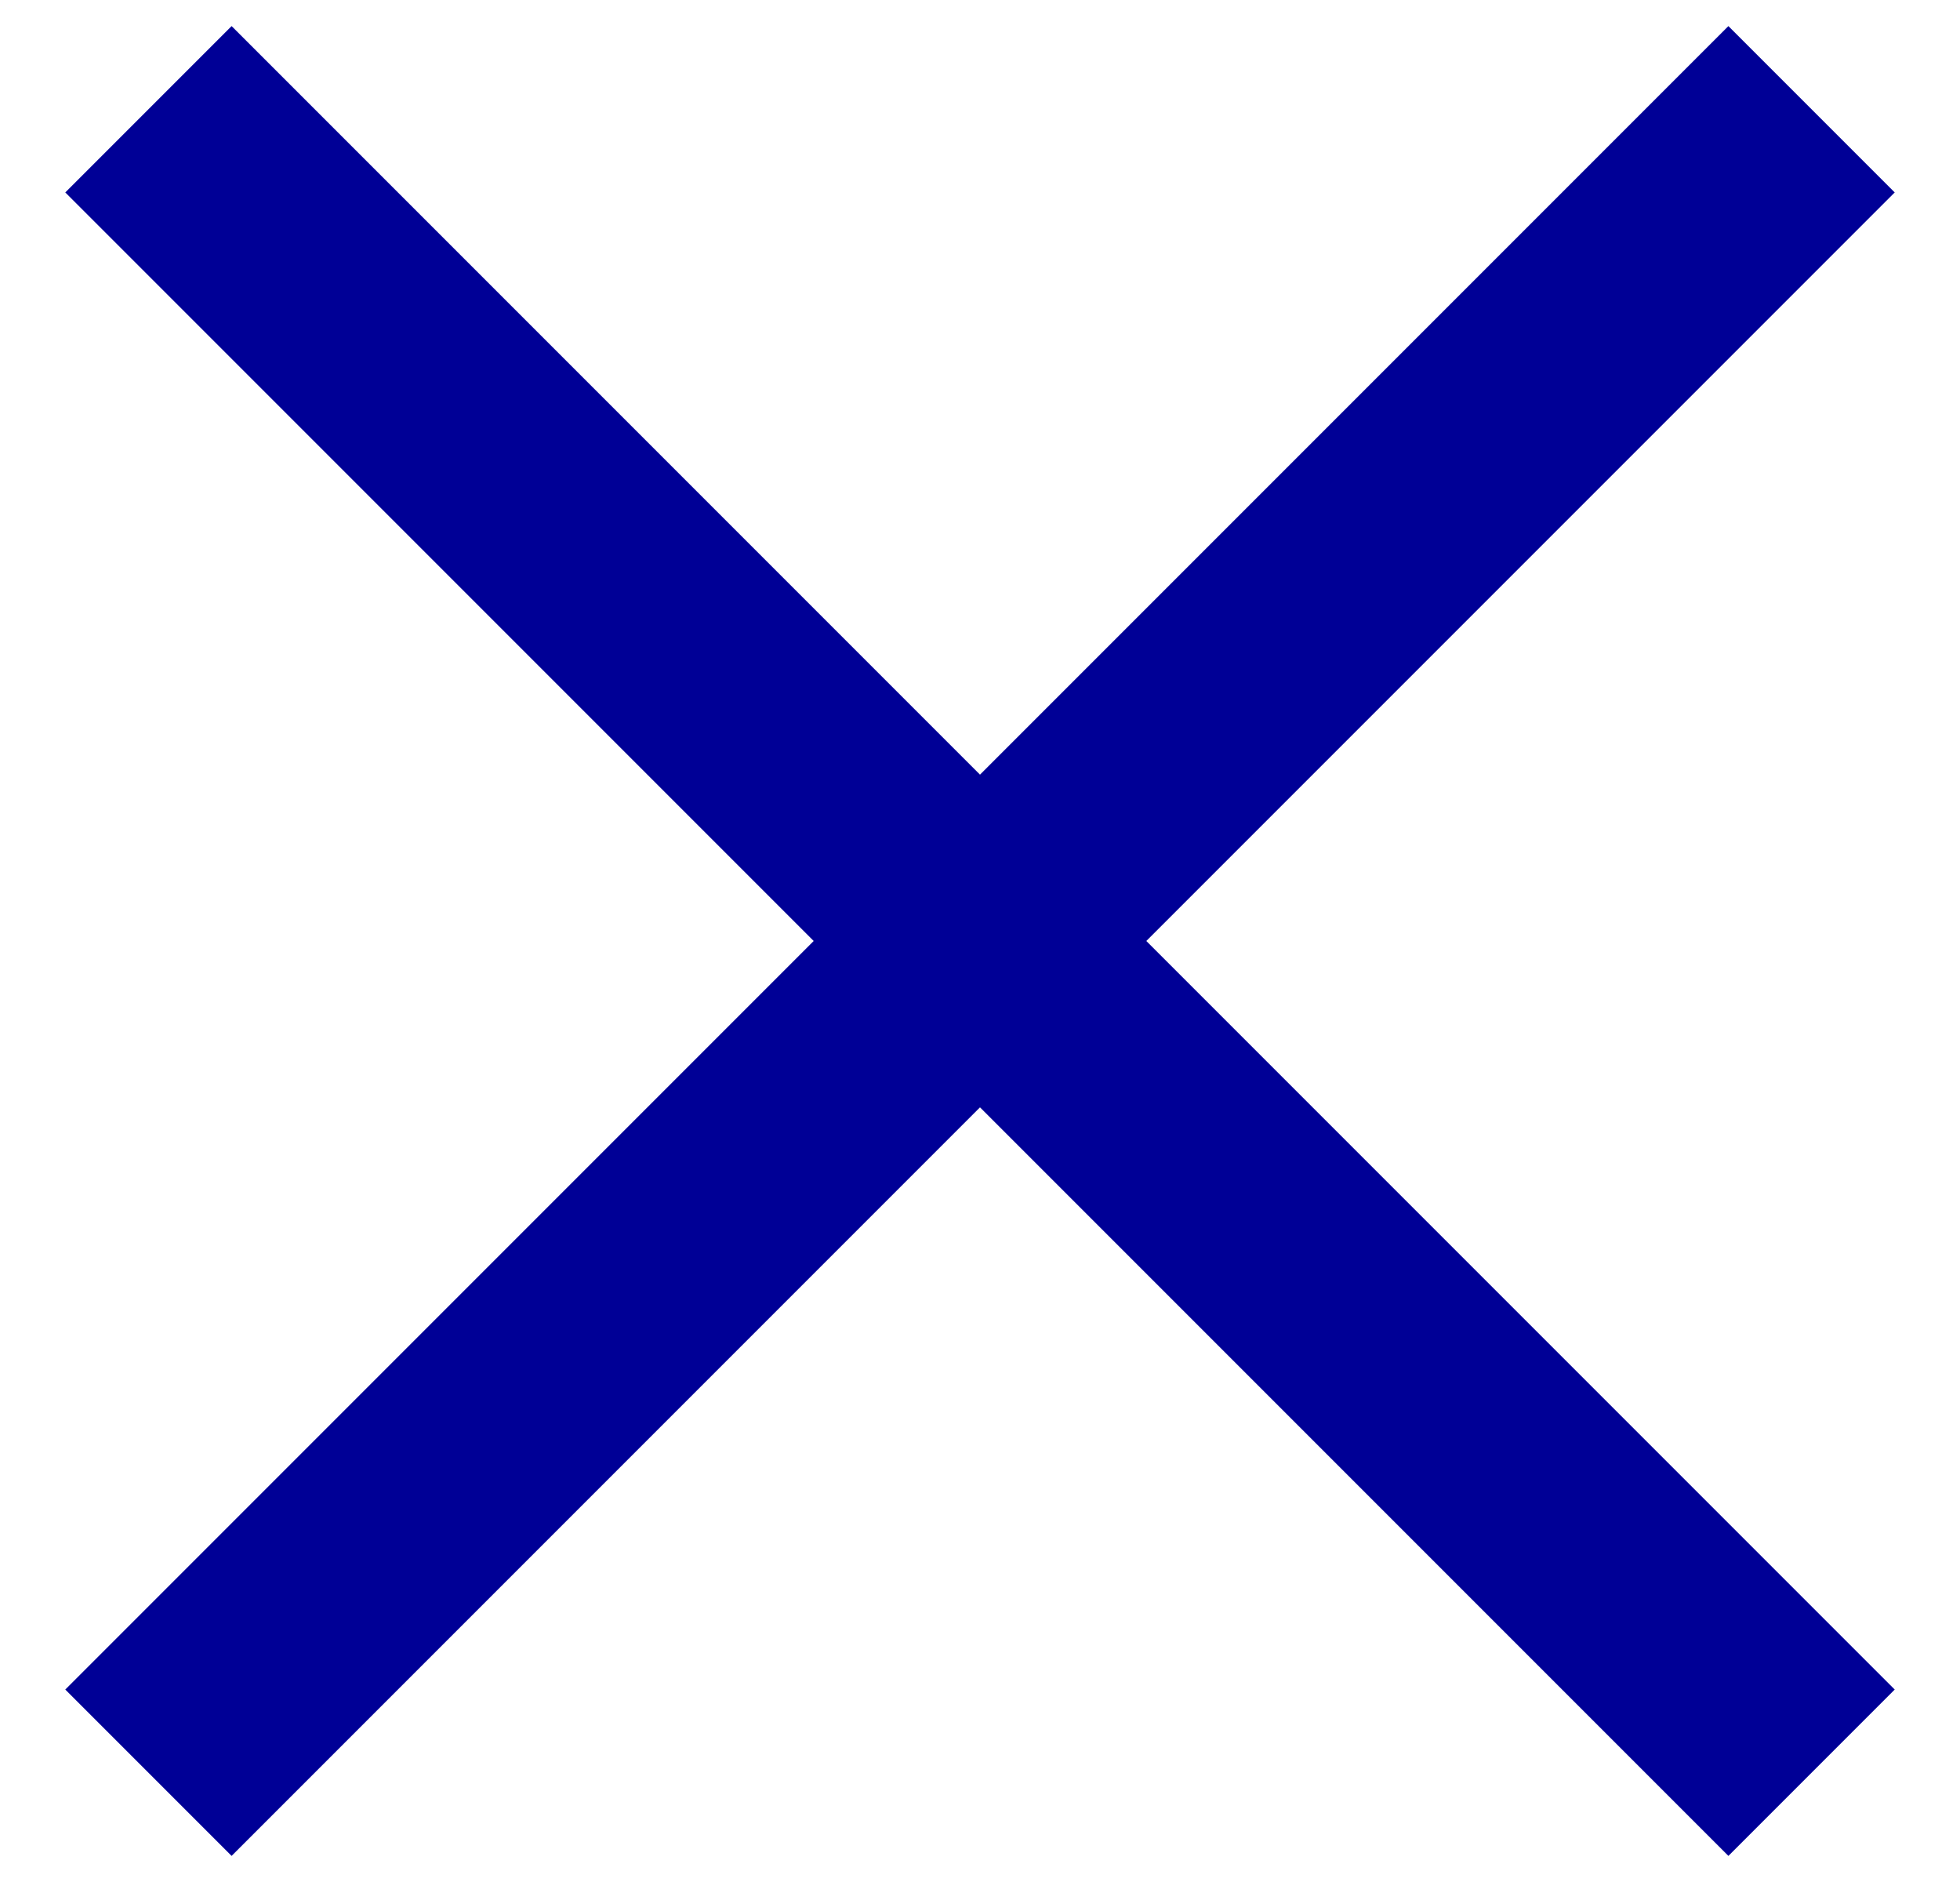 <svg xmlns="http://www.w3.org/2000/svg" width="25" height="24" viewBox="0 0 25 24">
  <path fill="#000096" d="M14,10.5 L27.5,10.5 L27.5,13.5 L14,13.5 L14,27 L11,27 L11,13.5 L-2.5,13.5 L-2.5,10.5 L11,10.5 L11,-3 L14,-3 L14,10.5 Z" transform="rotate(45 12.5 12)"/>
</svg>
